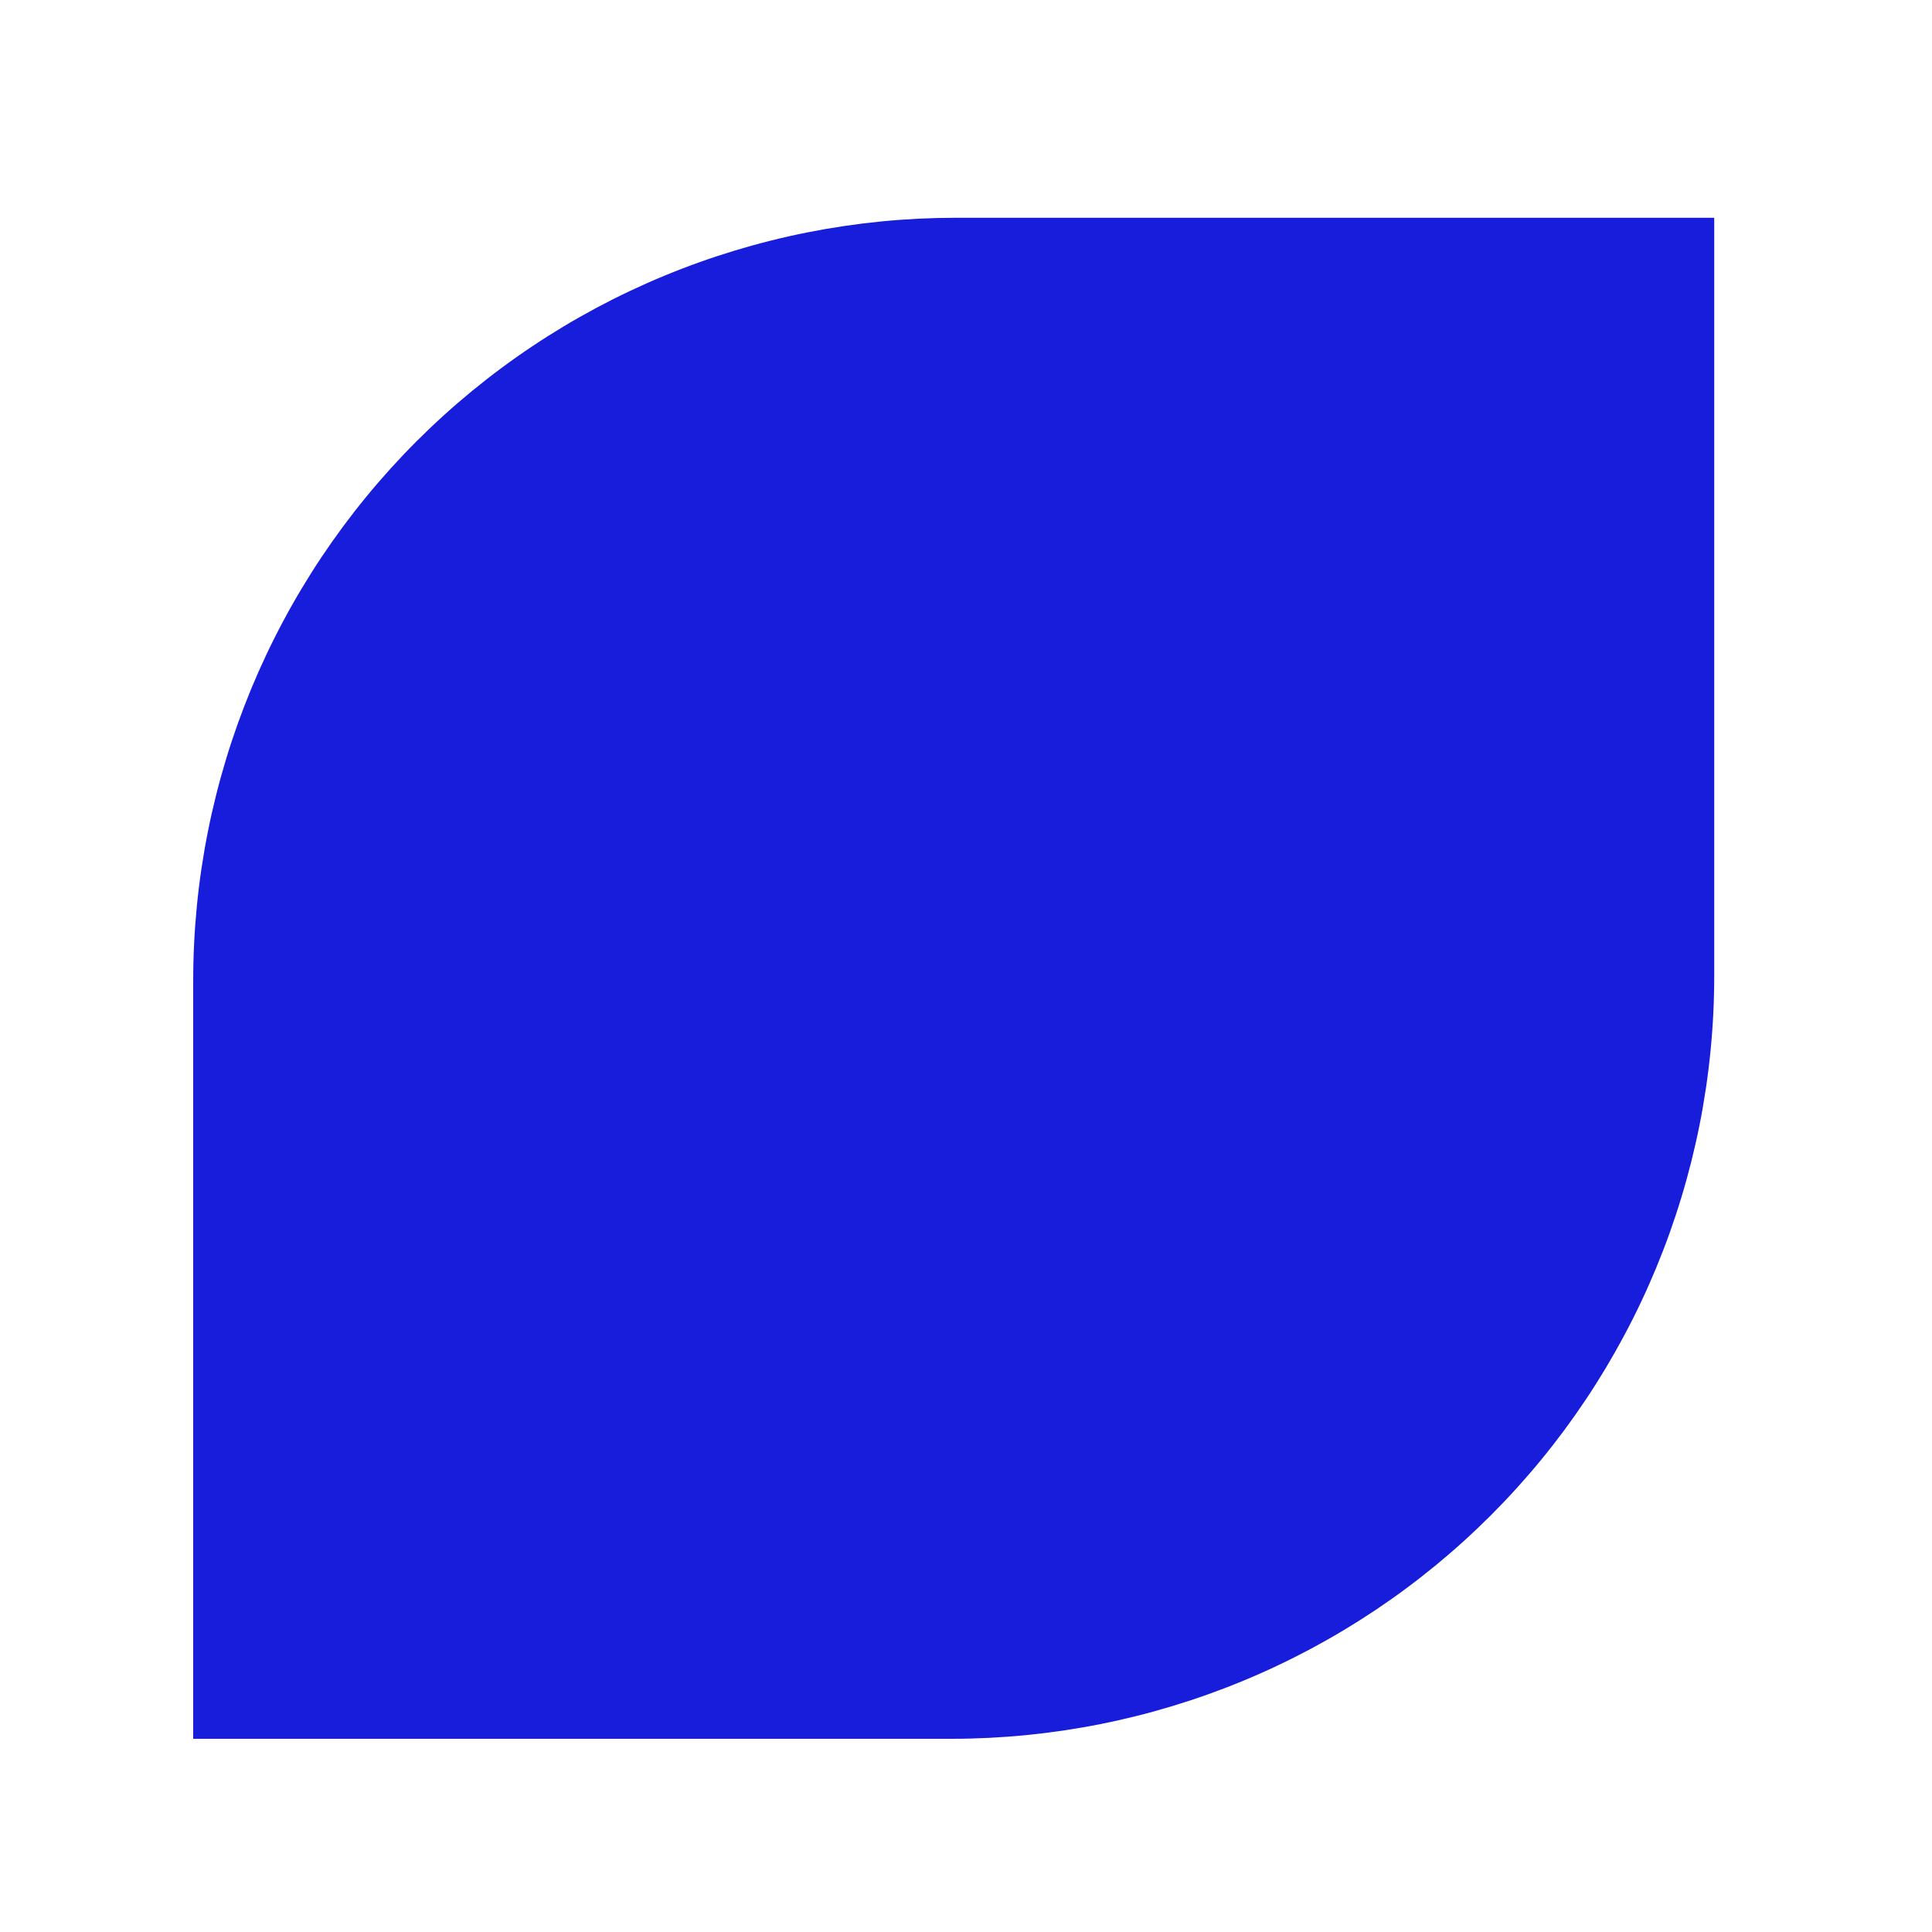 <svg xmlns="http://www.w3.org/2000/svg" xmlns:xlink="http://www.w3.org/1999/xlink" width="500" zoomAndPan="magnify" viewBox="0 0 375 375" height="500" preserveAspectRatio="xMidYMid meet" version="1.0"><defs><clipPath id="1e3081b9ef"><path d="M 37.5 42.27 L 333 42.27 L 333 337.77 L 37.5 337.77 Z M 37.5 42.27 " clip-rule="nonzero"/></clipPath></defs><g clip-path="url(#1e3081b9ef)"><path fill="#181ddb" d="M 185.562 42.27 L 332.73 42.27 L 332.73 189.434 C 332.73 191.855 332.672 194.277 332.551 196.699 C 332.434 199.121 332.254 201.535 332.016 203.945 C 331.781 206.359 331.484 208.762 331.129 211.16 C 330.773 213.555 330.359 215.945 329.887 218.32 C 329.414 220.695 328.883 223.059 328.293 225.41 C 327.703 227.762 327.059 230.098 326.355 232.414 C 325.652 234.734 324.891 237.035 324.074 239.316 C 323.258 241.598 322.387 243.855 321.461 246.098 C 320.531 248.336 319.551 250.551 318.516 252.738 C 317.48 254.93 316.391 257.094 315.246 259.23 C 314.105 261.367 312.91 263.477 311.664 265.555 C 310.418 267.633 309.125 269.68 307.777 271.695 C 306.43 273.707 305.035 275.691 303.594 277.637 C 302.148 279.582 300.66 281.492 299.121 283.363 C 297.586 285.238 296 287.074 294.375 288.867 C 292.746 290.664 291.078 292.418 289.363 294.133 C 287.648 295.844 285.895 297.516 284.102 299.141 C 282.305 300.77 280.469 302.352 278.598 303.891 C 276.723 305.426 274.812 306.918 272.867 308.359 C 270.922 309.805 268.941 311.199 266.926 312.547 C 264.91 313.891 262.863 315.188 260.785 316.434 C 258.707 317.68 256.602 318.871 254.465 320.016 C 252.324 321.156 250.164 322.246 247.973 323.281 C 245.781 324.32 243.566 325.301 241.328 326.227 C 239.09 327.156 236.828 328.027 234.547 328.844 C 232.266 329.66 229.965 330.418 227.648 331.121 C 225.328 331.824 222.992 332.473 220.645 333.062 C 218.293 333.648 215.93 334.18 213.551 334.652 C 211.176 335.125 208.789 335.539 206.391 335.895 C 203.996 336.25 201.59 336.547 199.18 336.785 C 196.77 337.023 194.352 337.199 191.93 337.32 C 189.512 337.438 187.09 337.5 184.668 337.5 L 37.5 337.5 L 37.5 190.332 C 37.5 187.91 37.559 185.488 37.68 183.066 C 37.797 180.648 37.977 178.23 38.215 175.82 C 38.449 173.406 38.746 171.004 39.102 168.605 C 39.457 166.211 39.871 163.824 40.344 161.445 C 40.816 159.07 41.348 156.707 41.938 154.355 C 42.527 152.004 43.172 149.672 43.875 147.352 C 44.578 145.031 45.34 142.73 46.156 140.449 C 46.973 138.168 47.844 135.91 48.77 133.672 C 49.699 131.43 50.68 129.219 51.715 127.027 C 52.75 124.836 53.84 122.672 54.984 120.535 C 56.125 118.398 57.32 116.289 58.566 114.211 C 59.812 112.133 61.105 110.086 62.453 108.07 C 63.801 106.059 65.195 104.078 66.637 102.129 C 68.082 100.184 69.57 98.273 71.109 96.402 C 72.645 94.527 74.23 92.695 75.855 90.898 C 77.484 89.102 79.152 87.348 80.867 85.637 C 82.582 83.922 84.336 82.25 86.129 80.625 C 87.926 78.996 89.762 77.414 91.633 75.875 C 93.508 74.34 95.418 72.848 97.363 71.406 C 99.309 69.961 101.289 68.566 103.305 67.223 C 105.32 65.875 107.367 64.578 109.445 63.332 C 111.523 62.086 113.629 60.895 115.766 59.75 C 117.902 58.609 120.066 57.52 122.258 56.484 C 124.449 55.449 126.664 54.465 128.902 53.539 C 131.141 52.609 133.402 51.738 135.684 50.922 C 137.965 50.105 140.266 49.348 142.582 48.645 C 144.902 47.941 147.238 47.293 149.586 46.707 C 151.938 46.117 154.301 45.586 156.68 45.113 C 159.055 44.641 161.441 44.227 163.84 43.871 C 166.234 43.516 168.641 43.219 171.051 42.98 C 173.461 42.742 175.879 42.566 178.301 42.445 C 180.719 42.328 183.141 42.27 185.562 42.27 Z M 185.562 42.27 " fill-opacity="1" fill-rule="nonzero"/></g></svg>